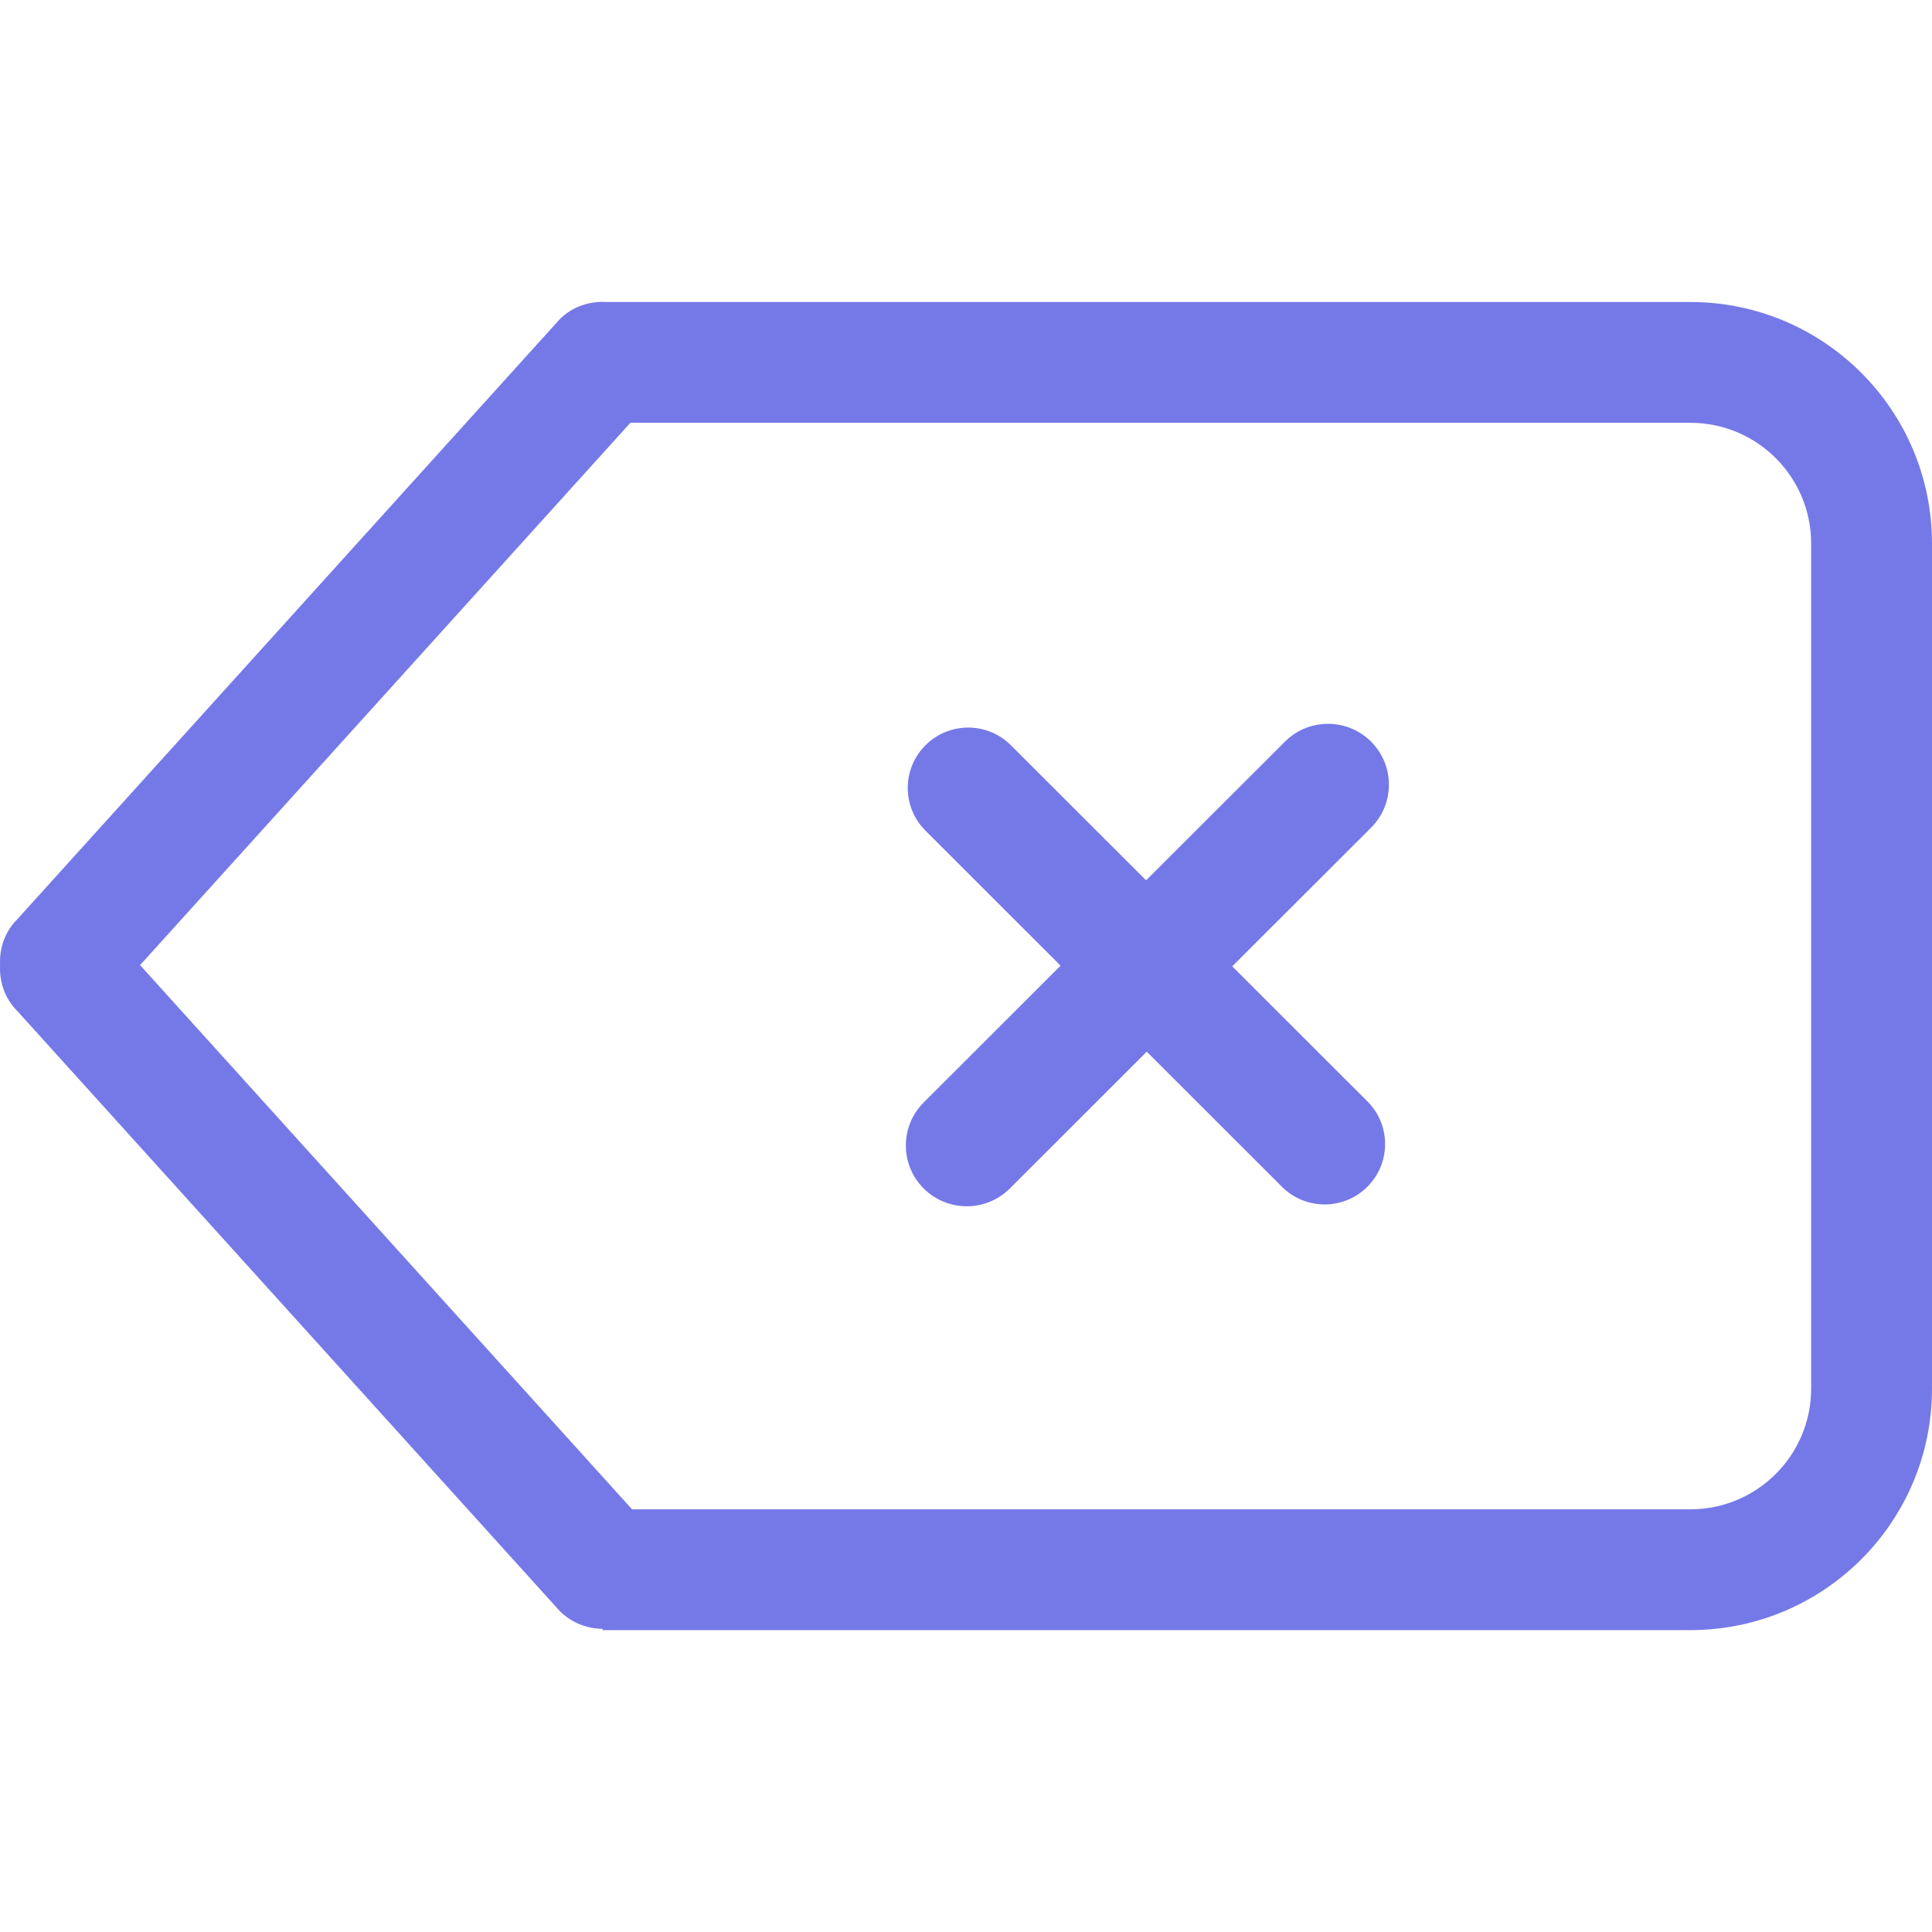 <?xml version="1.0" encoding="iso-8859-1"?>
<!-- Generator: Adobe Illustrator 16.0.0, SVG Export Plug-In . SVG Version: 6.00 Build 0)  -->
<!DOCTYPE svg PUBLIC "-//W3C//DTD SVG 1.1//EN" "http://www.w3.org/Graphics/SVG/1.1/DTD/svg11.dtd">
<svg version="1.1" id="Capa_1" xmlns="http://www.w3.org/2000/svg" xmlns:xlink="http://www.w3.org/1999/xlink" x="0px" y="0px"
	 width="612.008px" height="612.008px" fill="#7579e7" viewBox="0 0 612.008 612.008" style="enable-background:new 0 0 612.008 612.008;"
	 xml:space="preserve">
<g>
	<g id="_x39__1_">
		<g>
			<path d="M434.32,234.936c-7.534-7.534-19.754-7.534-27.288,0l-43.981,43.925l-42.815-42.777c-7.478-7.477-19.601-7.477-27.078,0
				c-7.477,7.458-7.477,19.582,0,27.039l42.815,42.777l-43.37,43.332c-7.535,7.534-7.535,19.734,0,27.25
				c7.534,7.515,19.753,7.515,27.288,0l43.37-43.332l42.815,42.777c7.478,7.477,19.601,7.477,27.078,0
				c7.477-7.478,7.477-19.582,0-27.04l-42.815-42.777l43.981-43.925C441.854,254.67,441.854,242.47,434.32,234.936z M535.44,95.666
				H192.267c-5.354-0.325-10.804,1.338-14.916,5.412L5.515,291.156c-4.035,3.997-5.756,9.332-5.488,14.572
				c-0.268,5.239,1.454,10.556,5.488,14.571l171.836,190.079c3.748,3.709,8.624,5.545,13.52,5.603v0.401h344.57
				c42.28,0,76.567-34.248,76.567-76.49V172.175C612.008,129.914,577.721,95.666,535.44,95.666z M573.725,439.872
				c0,21.111-17.134,38.246-38.284,38.246H200.222L44.372,305.728L199.686,133.93H535.44c21.15,0,38.284,17.115,38.284,38.246
				V439.872z"/>
		</g>
	</g>
</g>
<g>
</g>
<g>
</g>
<g>
</g>
<g>
</g>
<g>
</g>
<g>
</g>
<g>
</g>
<g>
</g>
<g>
</g>
<g>
</g>
<g>
</g>
<g>
</g>
<g>
</g>
<g>
</g>
<g>
</g>
</svg>
